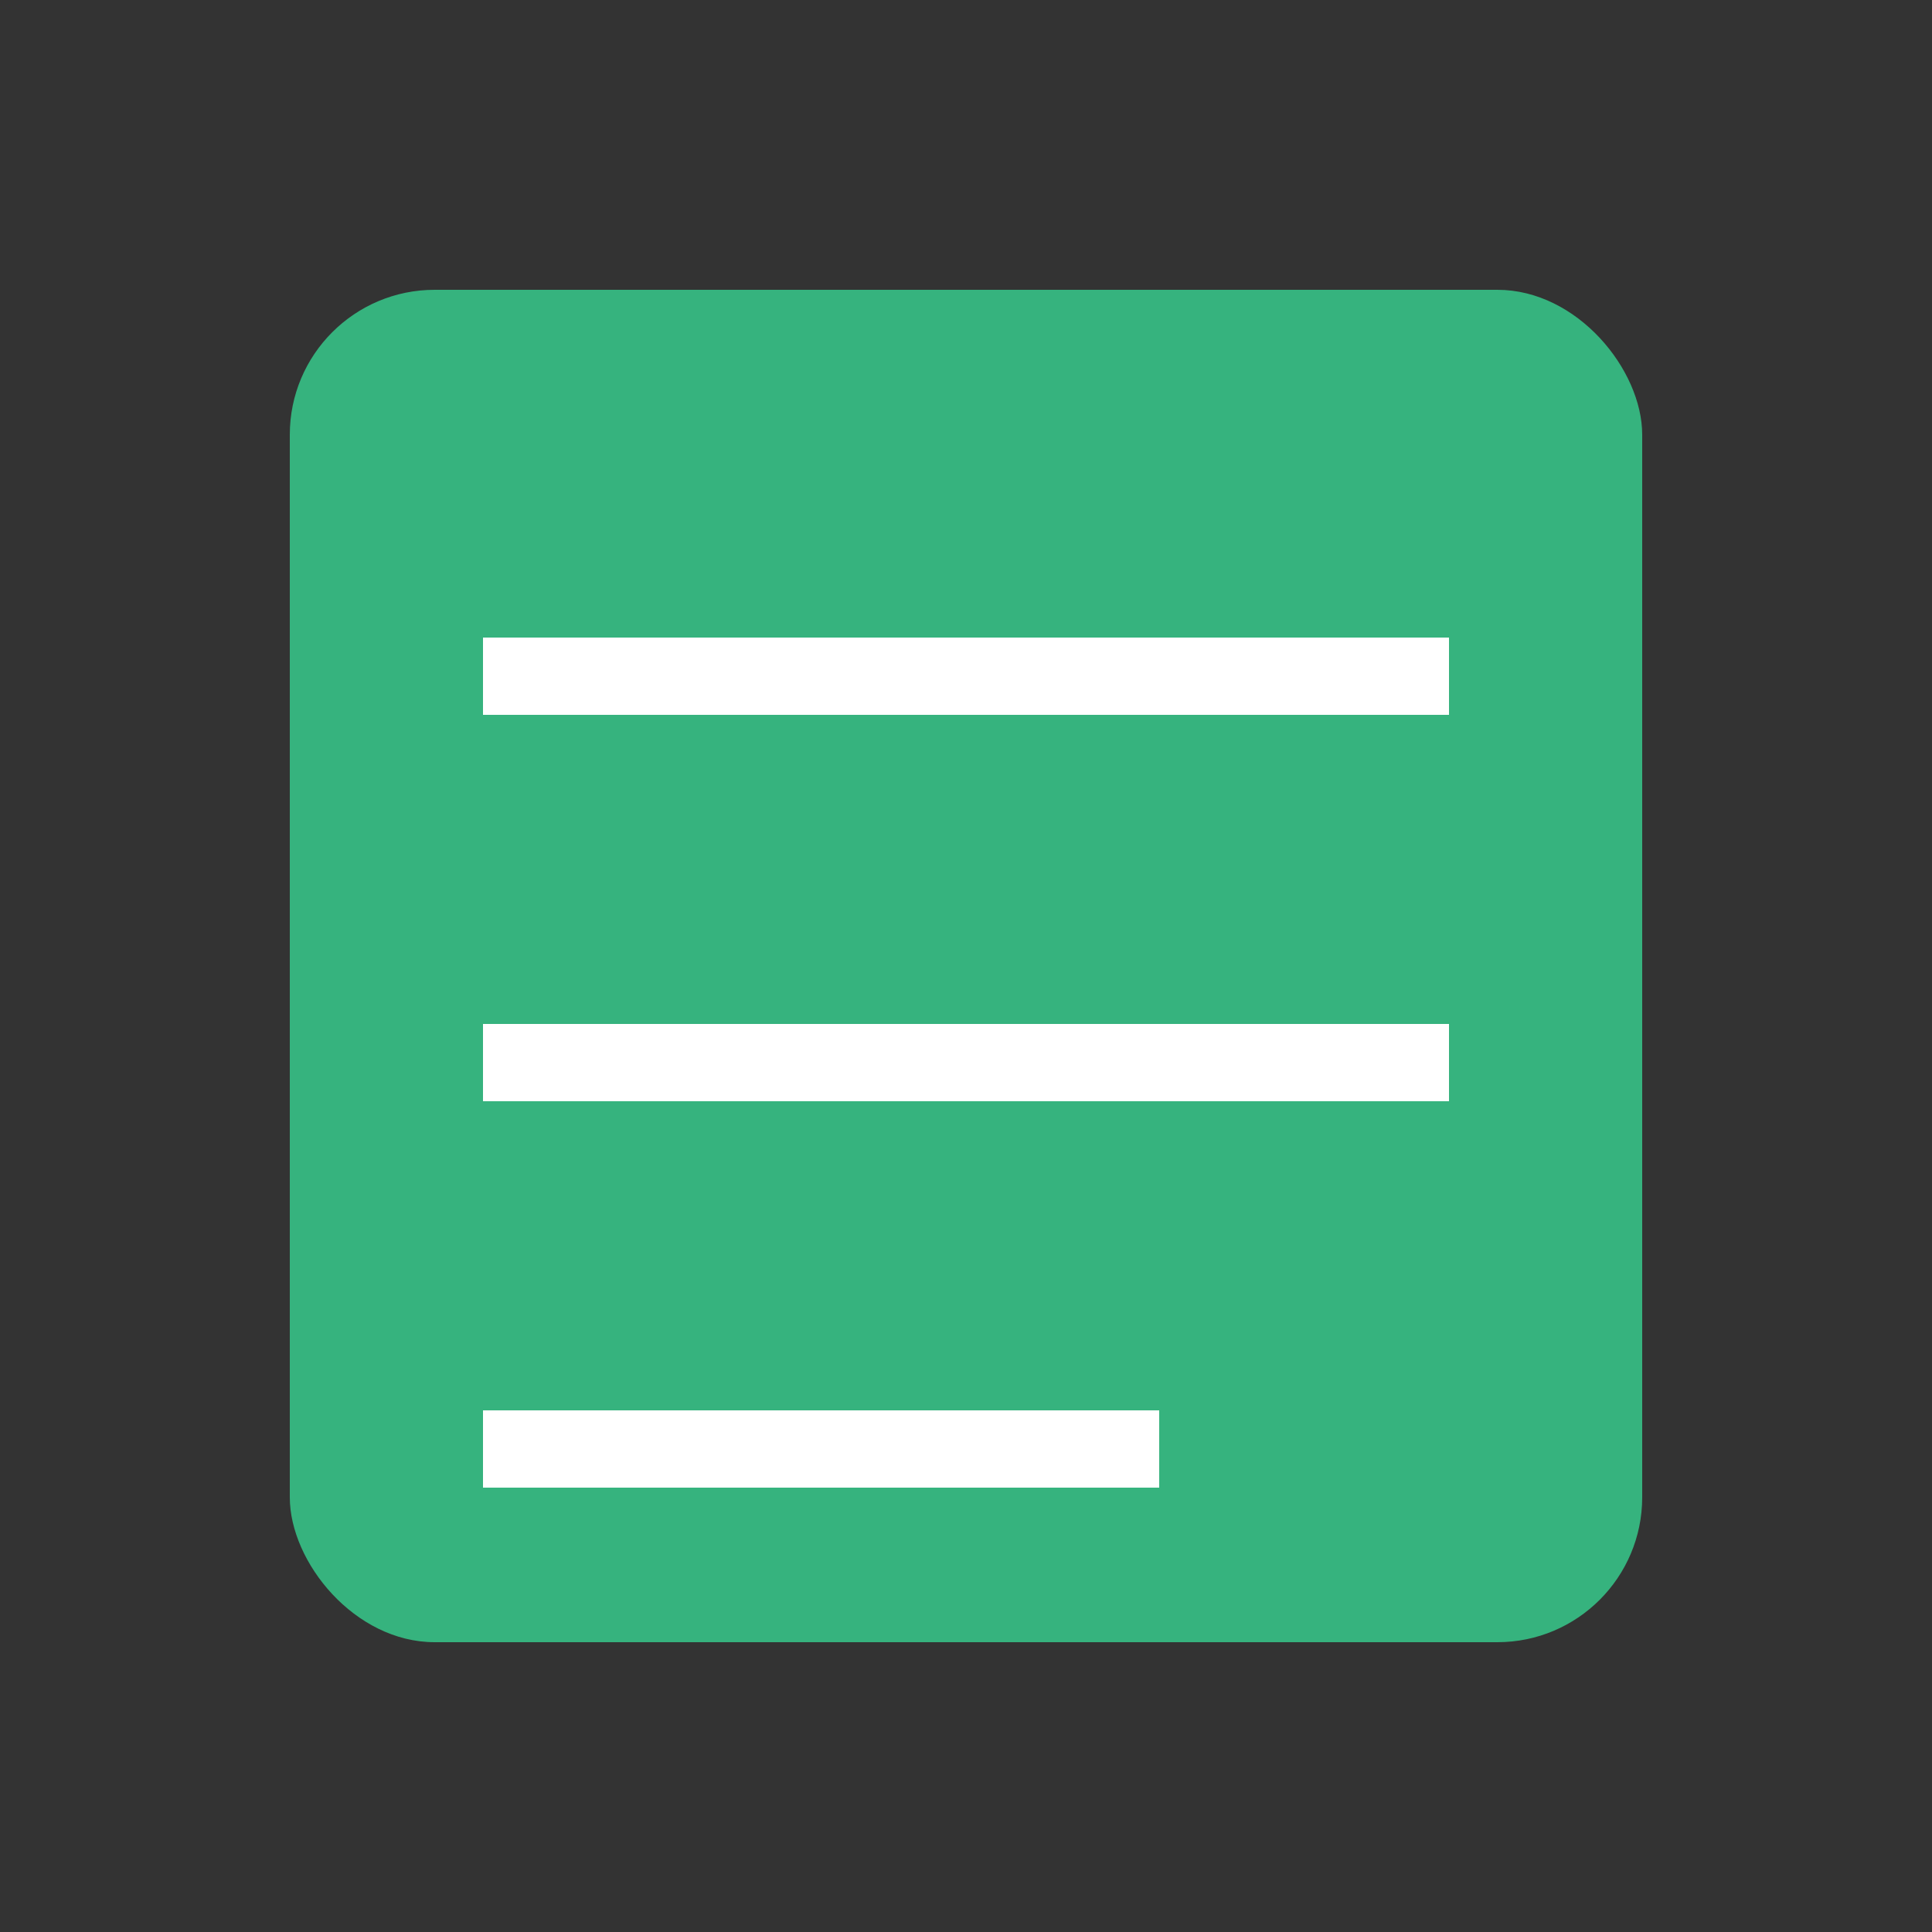 <svg xmlns="http://www.w3.org/2000/svg" viewBox="0 0 200 200">
  <rect x="0" y="0" width="200" height="200" fill="#333333" stroke="none"/>
  <rect x="30" y="30" width="140" height="140" rx="15" fill="#36b37e"/>
  <line x1="50" y1="70" x2="150" y2="70" stroke="white" stroke-width="8"/>
  <line x1="50" y1="110" x2="150" y2="110" stroke="white" stroke-width="8"/>
  <line x1="50" y1="150" x2="120" y2="150" stroke="white" stroke-width="8"/>
</svg>

